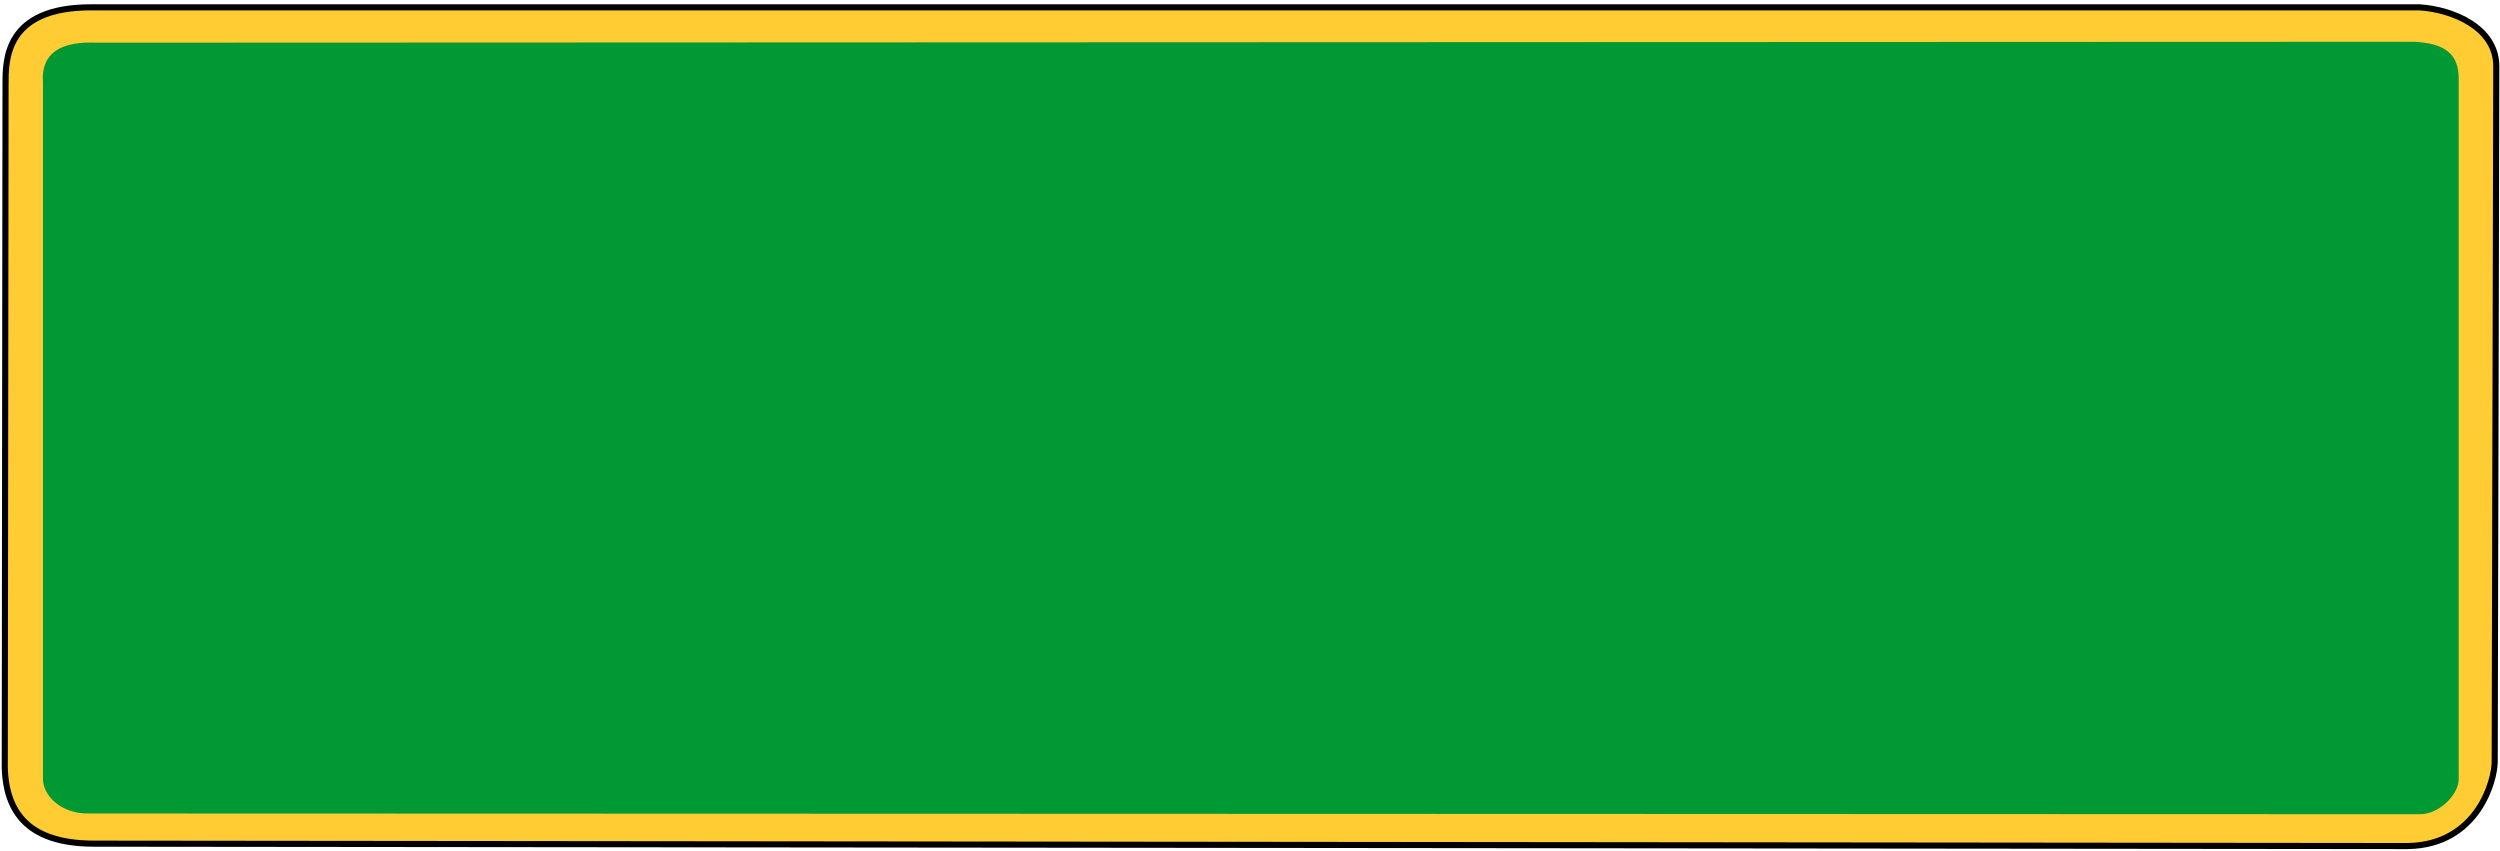 <?xml version="1.0" encoding="UTF-8" standalone="no"?>
<!-- Created with Inkscape (http://www.inkscape.org/) -->
<svg
   xmlns:dc="http://purl.org/dc/elements/1.1/"
   xmlns:cc="http://creativecommons.org/ns#"
   xmlns:rdf="http://www.w3.org/1999/02/22-rdf-syntax-ns#"
   xmlns:svg="http://www.w3.org/2000/svg"
   xmlns="http://www.w3.org/2000/svg"
   xmlns:sodipodi="http://sodipodi.sourceforge.net/DTD/sodipodi-0.dtd"
   xmlns:inkscape="http://www.inkscape.org/namespaces/inkscape"
   version="1.0"
   width="970"
   height="330"
   id="svg2"
   sodipodi:version="0.32"
   inkscape:version="0.46"
   sodipodi:docname="Zeichen_385-50_leer.svg"
   inkscape:output_extension="org.inkscape.output.svg.inkscape">
  <sodipodi:namedview
     inkscape:window-height="670"
     inkscape:window-width="640"
     inkscape:pageshadow="2"
     inkscape:pageopacity="0.0"
     guidetolerance="10.0"
     gridtolerance="10.0"
     objecttolerance="10.0"
     borderopacity="1.0"
     bordercolor="#666666"
     pagecolor="#ffffff"
     id="base"
     showgrid="false"
     inkscape:zoom="0.5814433"
     inkscape:cx="485"
     inkscape:cy="165"
     inkscape:window-x="498"
     inkscape:window-y="211"
     inkscape:current-layer="svg2" />
  <defs
     id="defs4">
    <inkscape:perspective
       sodipodi:type="inkscape:persp3d"
       inkscape:vp_x="0 : 165 : 1"
       inkscape:vp_y="0 : 1000 : 0"
       inkscape:vp_z="970 : 165 : 1"
       inkscape:persp3d-origin="485 : 110 : 1"
       id="perspective10" />
  </defs>
  <path
     d="M 35.24,2.846 L 938.842,2.846 C 951.623,3.698 968.591,10.643 968.563,25.776 L 967.941,295.393 C 968.042,302.457 961.557,327.812 934.226,328.273 L 36.513,327.34 C 9.894,327.34 1.234,314.142 1.856,294.255 L 2.147,32.821 C 2.147,23.571 1.797,2.846 35.24,2.846 z "
     style="fill:#fc3;fill-opacity:1;fill-rule:evenodd;stroke:black;stroke-width:2.366;stroke-linecap:butt;stroke-linejoin:miter;stroke-miterlimit:4;stroke-dasharray:none;stroke-opacity:1"
     id="path3669" />
  <path
     d="M 37.718,17.156 C 23.908,16.501 16.344,20.944 17.271,32.035 L 17.271,302.441 C 17.369,308.241 23.856,315.203 34.352,315.033 L 938.713,315.323 C 945.789,315.493 953.274,308.22 953.372,302.42 L 953.372,30.438 C 953.367,21.525 948.601,17.392 936.656,16.804 L 37.718,17.156 z "
     style="fill:#093;fill-opacity:1;fill-rule:evenodd;stroke:#093;stroke-width:1.185px;stroke-linecap:butt;stroke-linejoin:miter;stroke-opacity:1"
     id="path3661" />
</svg>
